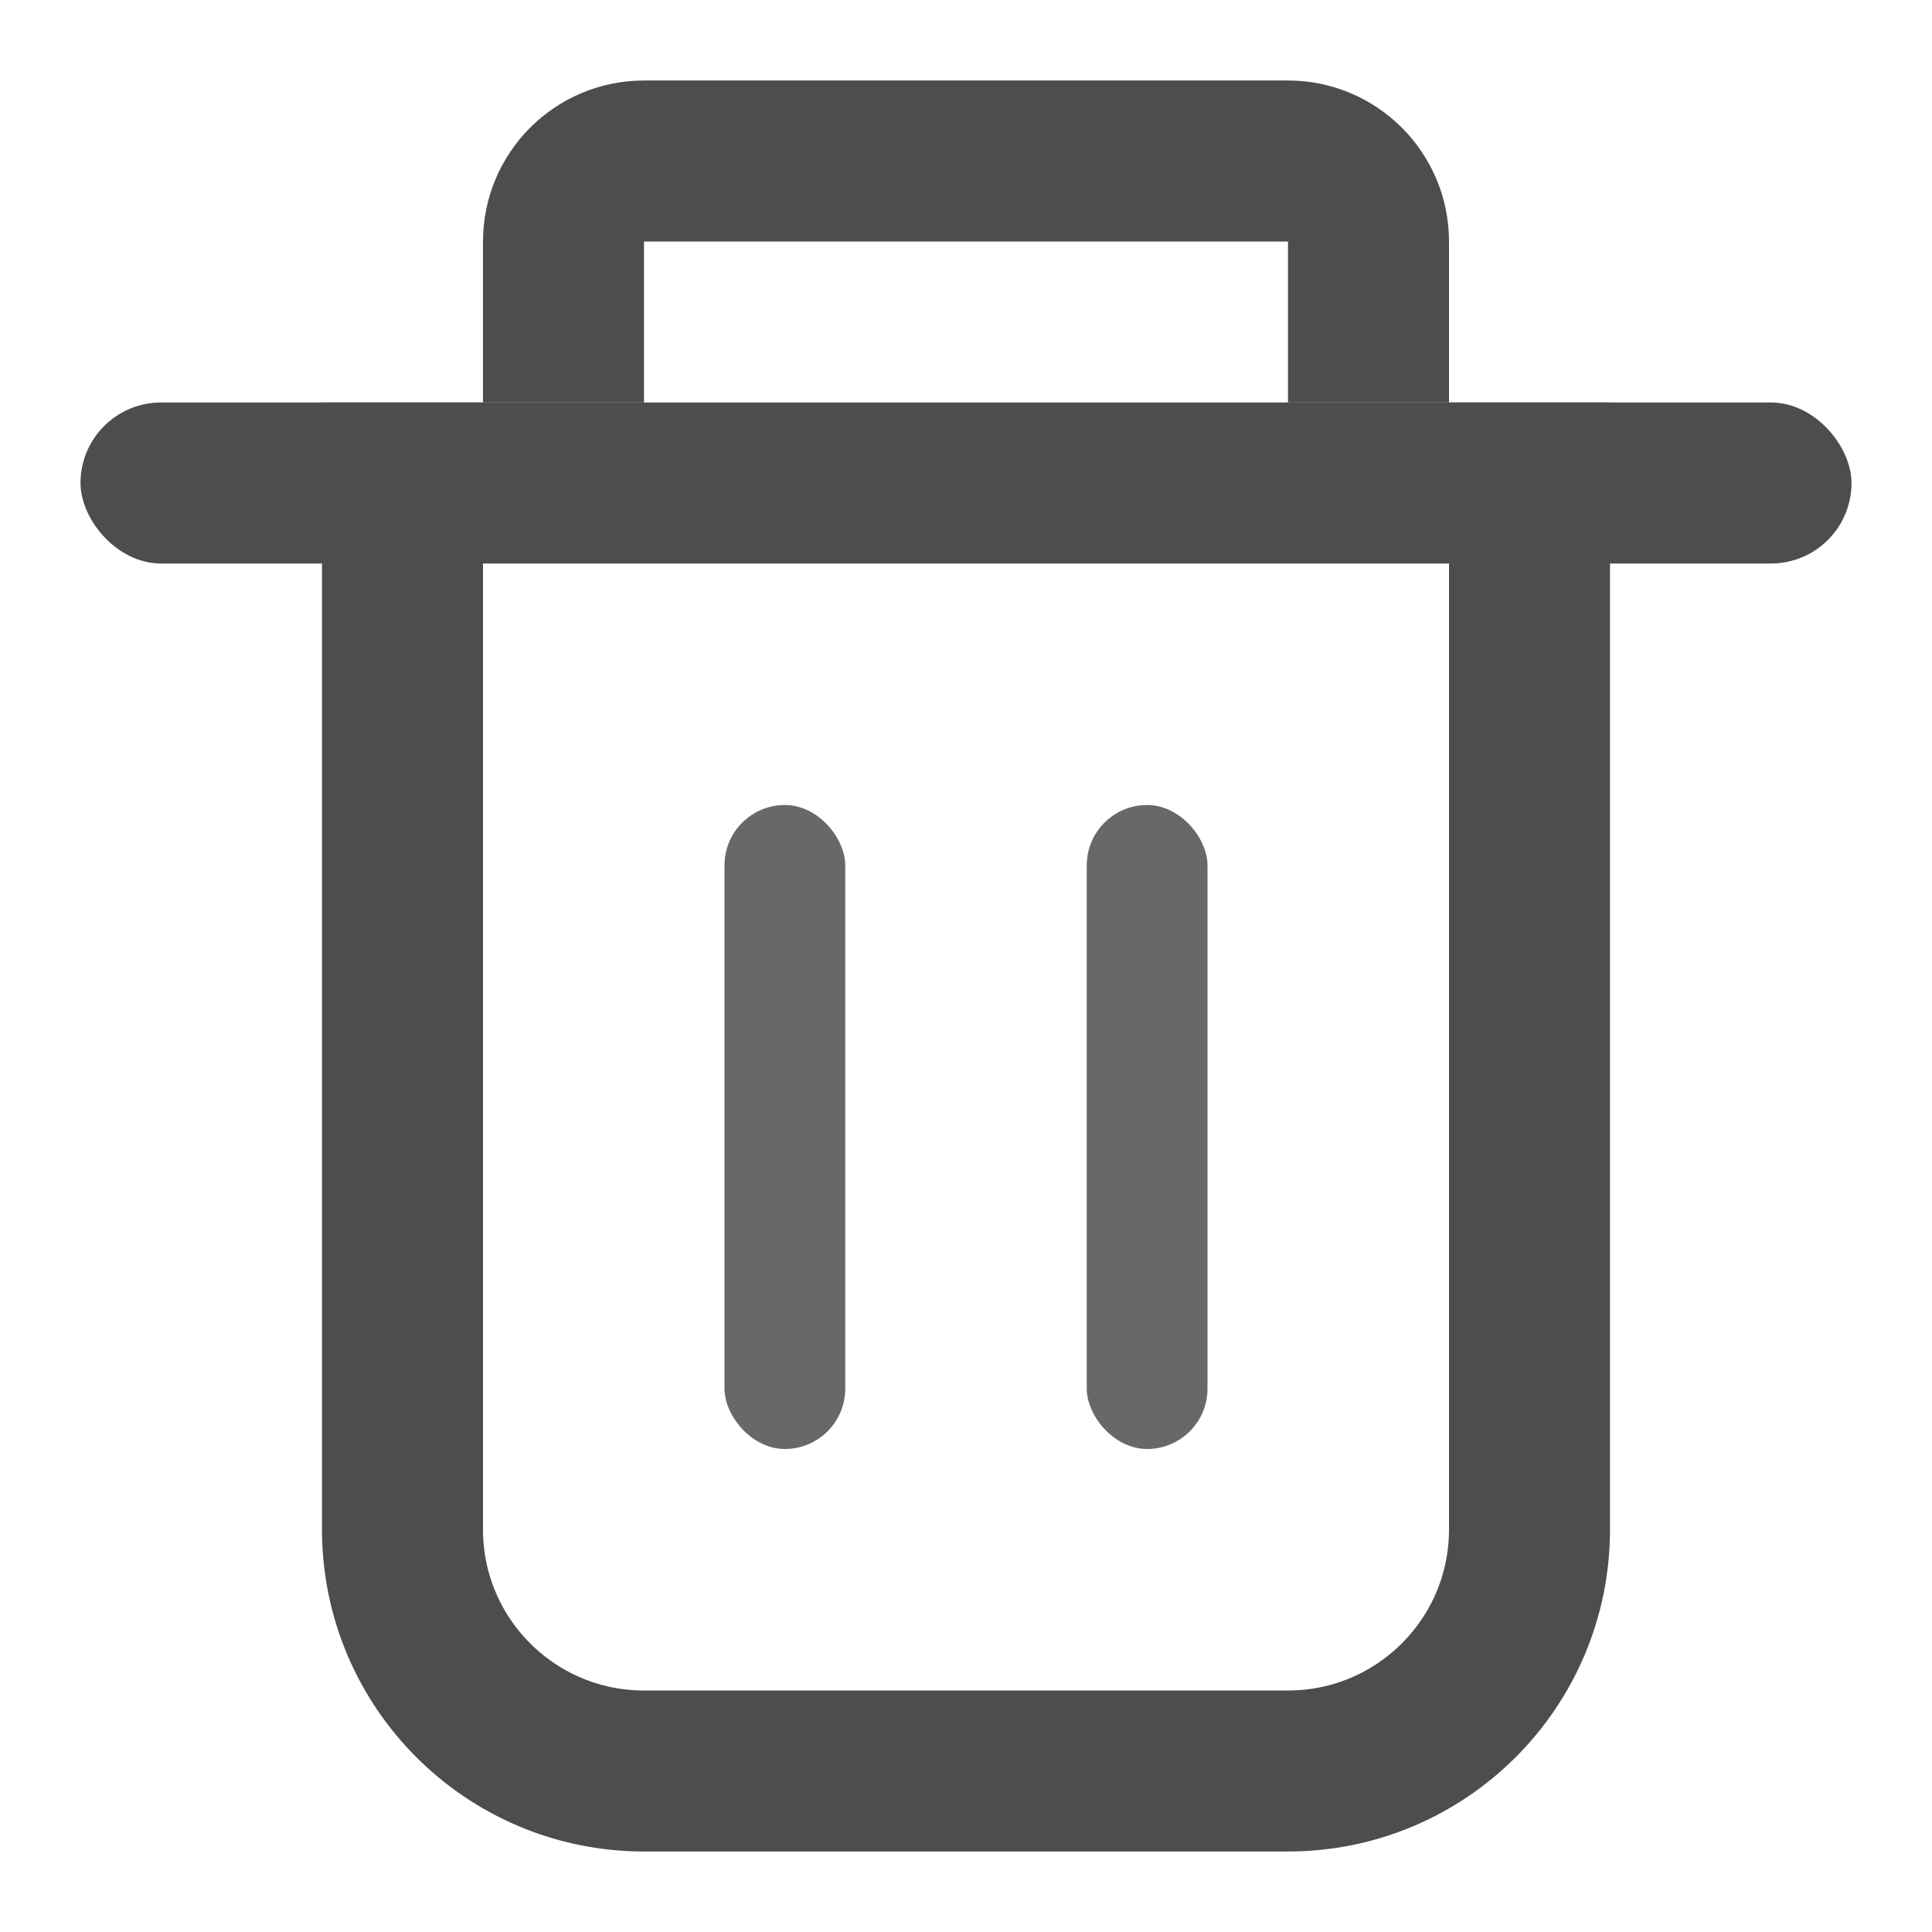 <?xml version="1.0" encoding="UTF-8"?>
<svg width="24px" height="24px" viewBox="0 0 24 24" version="1.1" xmlns="http://www.w3.org/2000/svg" xmlns:xlink="http://www.w3.org/1999/xlink">
    <title>删除</title>
    <g id="删除" stroke="none" stroke-width="1" fill="none" fill-rule="evenodd" opacity="0.699">
        <g id="编组" transform="translate(1, 2)">
            <path d="M6,3 L6,1 C6,0.448 6.448,3.87621135e-15 7,3.77475828e-15 L15,3.77475828e-15 C15.552,3.67330522e-15 16,0.448 16,1 L16,3 L16,3" id="矩形" stroke="#000000" stroke-width="2"></path>
            <path d="M4,20 L4,6 C4,4.343 5.343,3 7,3 L15,3 C16.657,3 18,4.343 18,6 L18,20 L18,20" id="矩形备份" stroke="#000000" stroke-width="2" transform="translate(11, 11.5) scale(1, -1) translate(-11, -11.5) "></path>
            <rect id="矩形" fill="#000000" opacity="0.85" x="8" y="8" width="1.5" height="8" rx="0.75"></rect>
            <rect id="矩形备份-2" fill="#000000" opacity="0.85" x="12.5" y="8" width="1.5" height="8" rx="0.75"></rect>
            <rect id="矩形" fill="#000000" x="0" y="3" width="22" height="2" rx="1"></rect>
        </g>
    </g>
</svg>